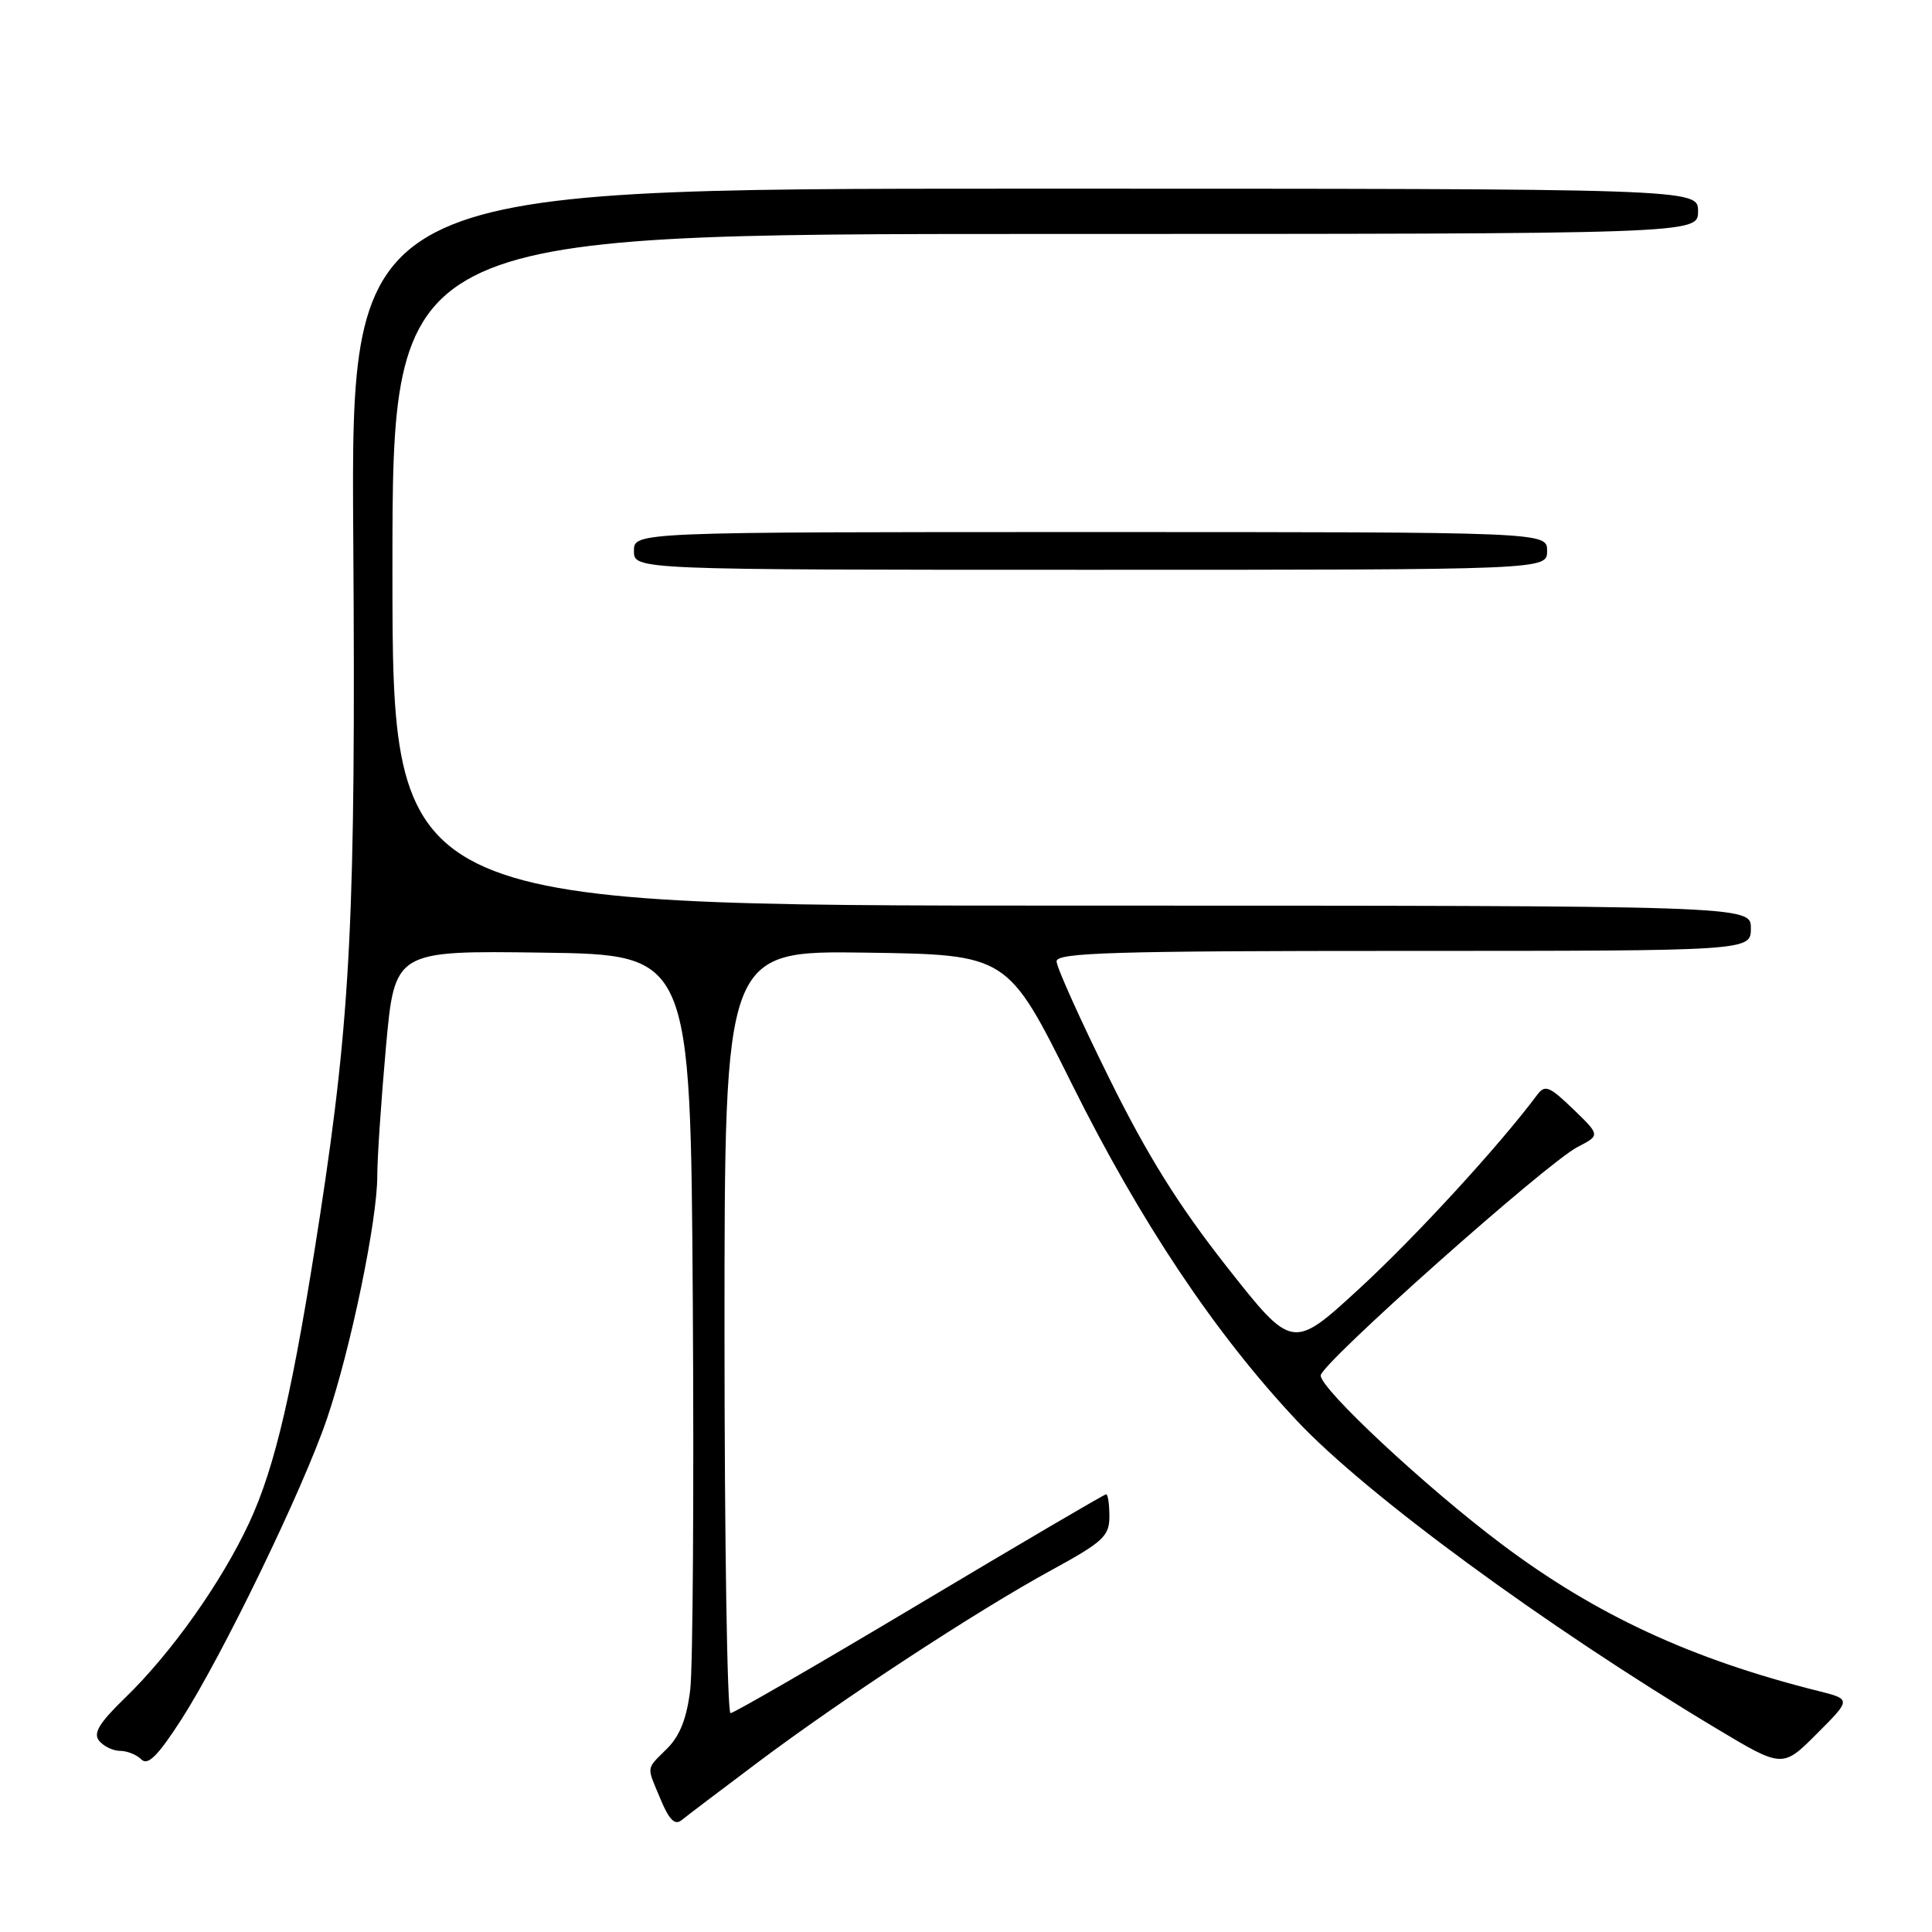 <?xml version="1.0" encoding="UTF-8" standalone="no"?>
<!DOCTYPE svg PUBLIC "-//W3C//DTD SVG 1.1//EN" "http://www.w3.org/Graphics/SVG/1.1/DTD/svg11.dtd" >
<svg xmlns="http://www.w3.org/2000/svg" xmlns:xlink="http://www.w3.org/1999/xlink" version="1.1" viewBox="0 0 256 256">
 <g >
 <path fill="currentColor"
d=" M 100.19 233.69 C 111.38 225.27 129.38 213.48 139.25 208.09 C 146.19 204.30 147.00 203.55 147.00 200.93 C 147.00 199.32 146.81 198.00 146.57 198.00 C 146.33 198.00 135.21 204.53 121.86 212.50 C 108.51 220.47 97.23 227.00 96.80 227.00 C 96.36 227.00 96.00 204.27 96.00 176.48 C 96.00 125.96 96.00 125.96 114.75 126.23 C 133.50 126.50 133.50 126.50 142.00 143.58 C 151.15 161.97 161.00 176.71 171.88 188.29 C 181.04 198.04 204.70 215.40 227.34 228.98 C 236.19 234.29 236.19 234.29 240.75 229.72 C 245.31 225.16 245.31 225.16 240.91 224.06 C 224.05 219.83 211.41 213.96 198.91 204.56 C 188.94 197.07 174.99 184.06 175.00 182.26 C 175.00 180.72 204.91 154.11 209.04 151.98 C 212.04 150.43 212.04 150.43 208.45 146.96 C 205.29 143.92 204.72 143.69 203.68 145.08 C 198.66 151.81 187.59 163.87 180.17 170.70 C 171.26 178.90 171.26 178.90 162.54 167.83 C 156.14 159.69 152.00 153.06 146.92 142.76 C 143.11 135.06 140.00 128.14 140.00 127.38 C 140.00 126.23 147.53 126.00 186.00 126.00 C 232.00 126.00 232.00 126.00 232.00 123.00 C 232.00 120.00 232.00 120.00 142.00 120.00 C 52.00 120.00 52.00 120.00 52.00 75.50 C 52.00 31.00 52.00 31.00 138.50 31.00 C 225.00 31.00 225.00 31.00 225.00 28.00 C 225.00 25.00 225.00 25.00 135.75 25.00 C 46.50 25.00 46.50 25.00 46.81 71.25 C 47.15 121.06 46.49 134.39 42.41 161.00 C 38.87 184.03 36.48 194.37 32.99 201.84 C 29.30 209.73 22.71 219.02 16.62 224.93 C 13.11 228.33 12.31 229.67 13.15 230.68 C 13.75 231.41 15.00 232.00 15.92 232.00 C 16.85 232.00 18.11 232.51 18.74 233.14 C 19.59 233.99 20.92 232.66 24.00 227.89 C 29.45 219.42 40.13 197.38 43.32 188.00 C 46.46 178.77 50.00 161.69 49.99 155.84 C 49.99 153.45 50.51 145.75 51.14 138.73 C 52.30 125.96 52.30 125.96 71.90 126.23 C 91.50 126.50 91.50 126.50 91.80 172.50 C 91.96 197.80 91.81 220.92 91.46 223.88 C 91.01 227.66 90.10 229.99 88.41 231.68 C 85.55 234.54 85.64 233.89 87.55 238.46 C 88.66 241.13 89.43 241.89 90.30 241.19 C 90.96 240.65 95.41 237.28 100.19 233.69 Z  M 205.00 73.00 C 205.00 70.50 205.00 70.50 144.50 70.50 C 84.00 70.50 84.00 70.50 84.00 73.00 C 84.00 75.50 84.00 75.50 144.50 75.50 C 205.00 75.50 205.00 75.50 205.00 73.00 Z "/>
</g>
</svg>